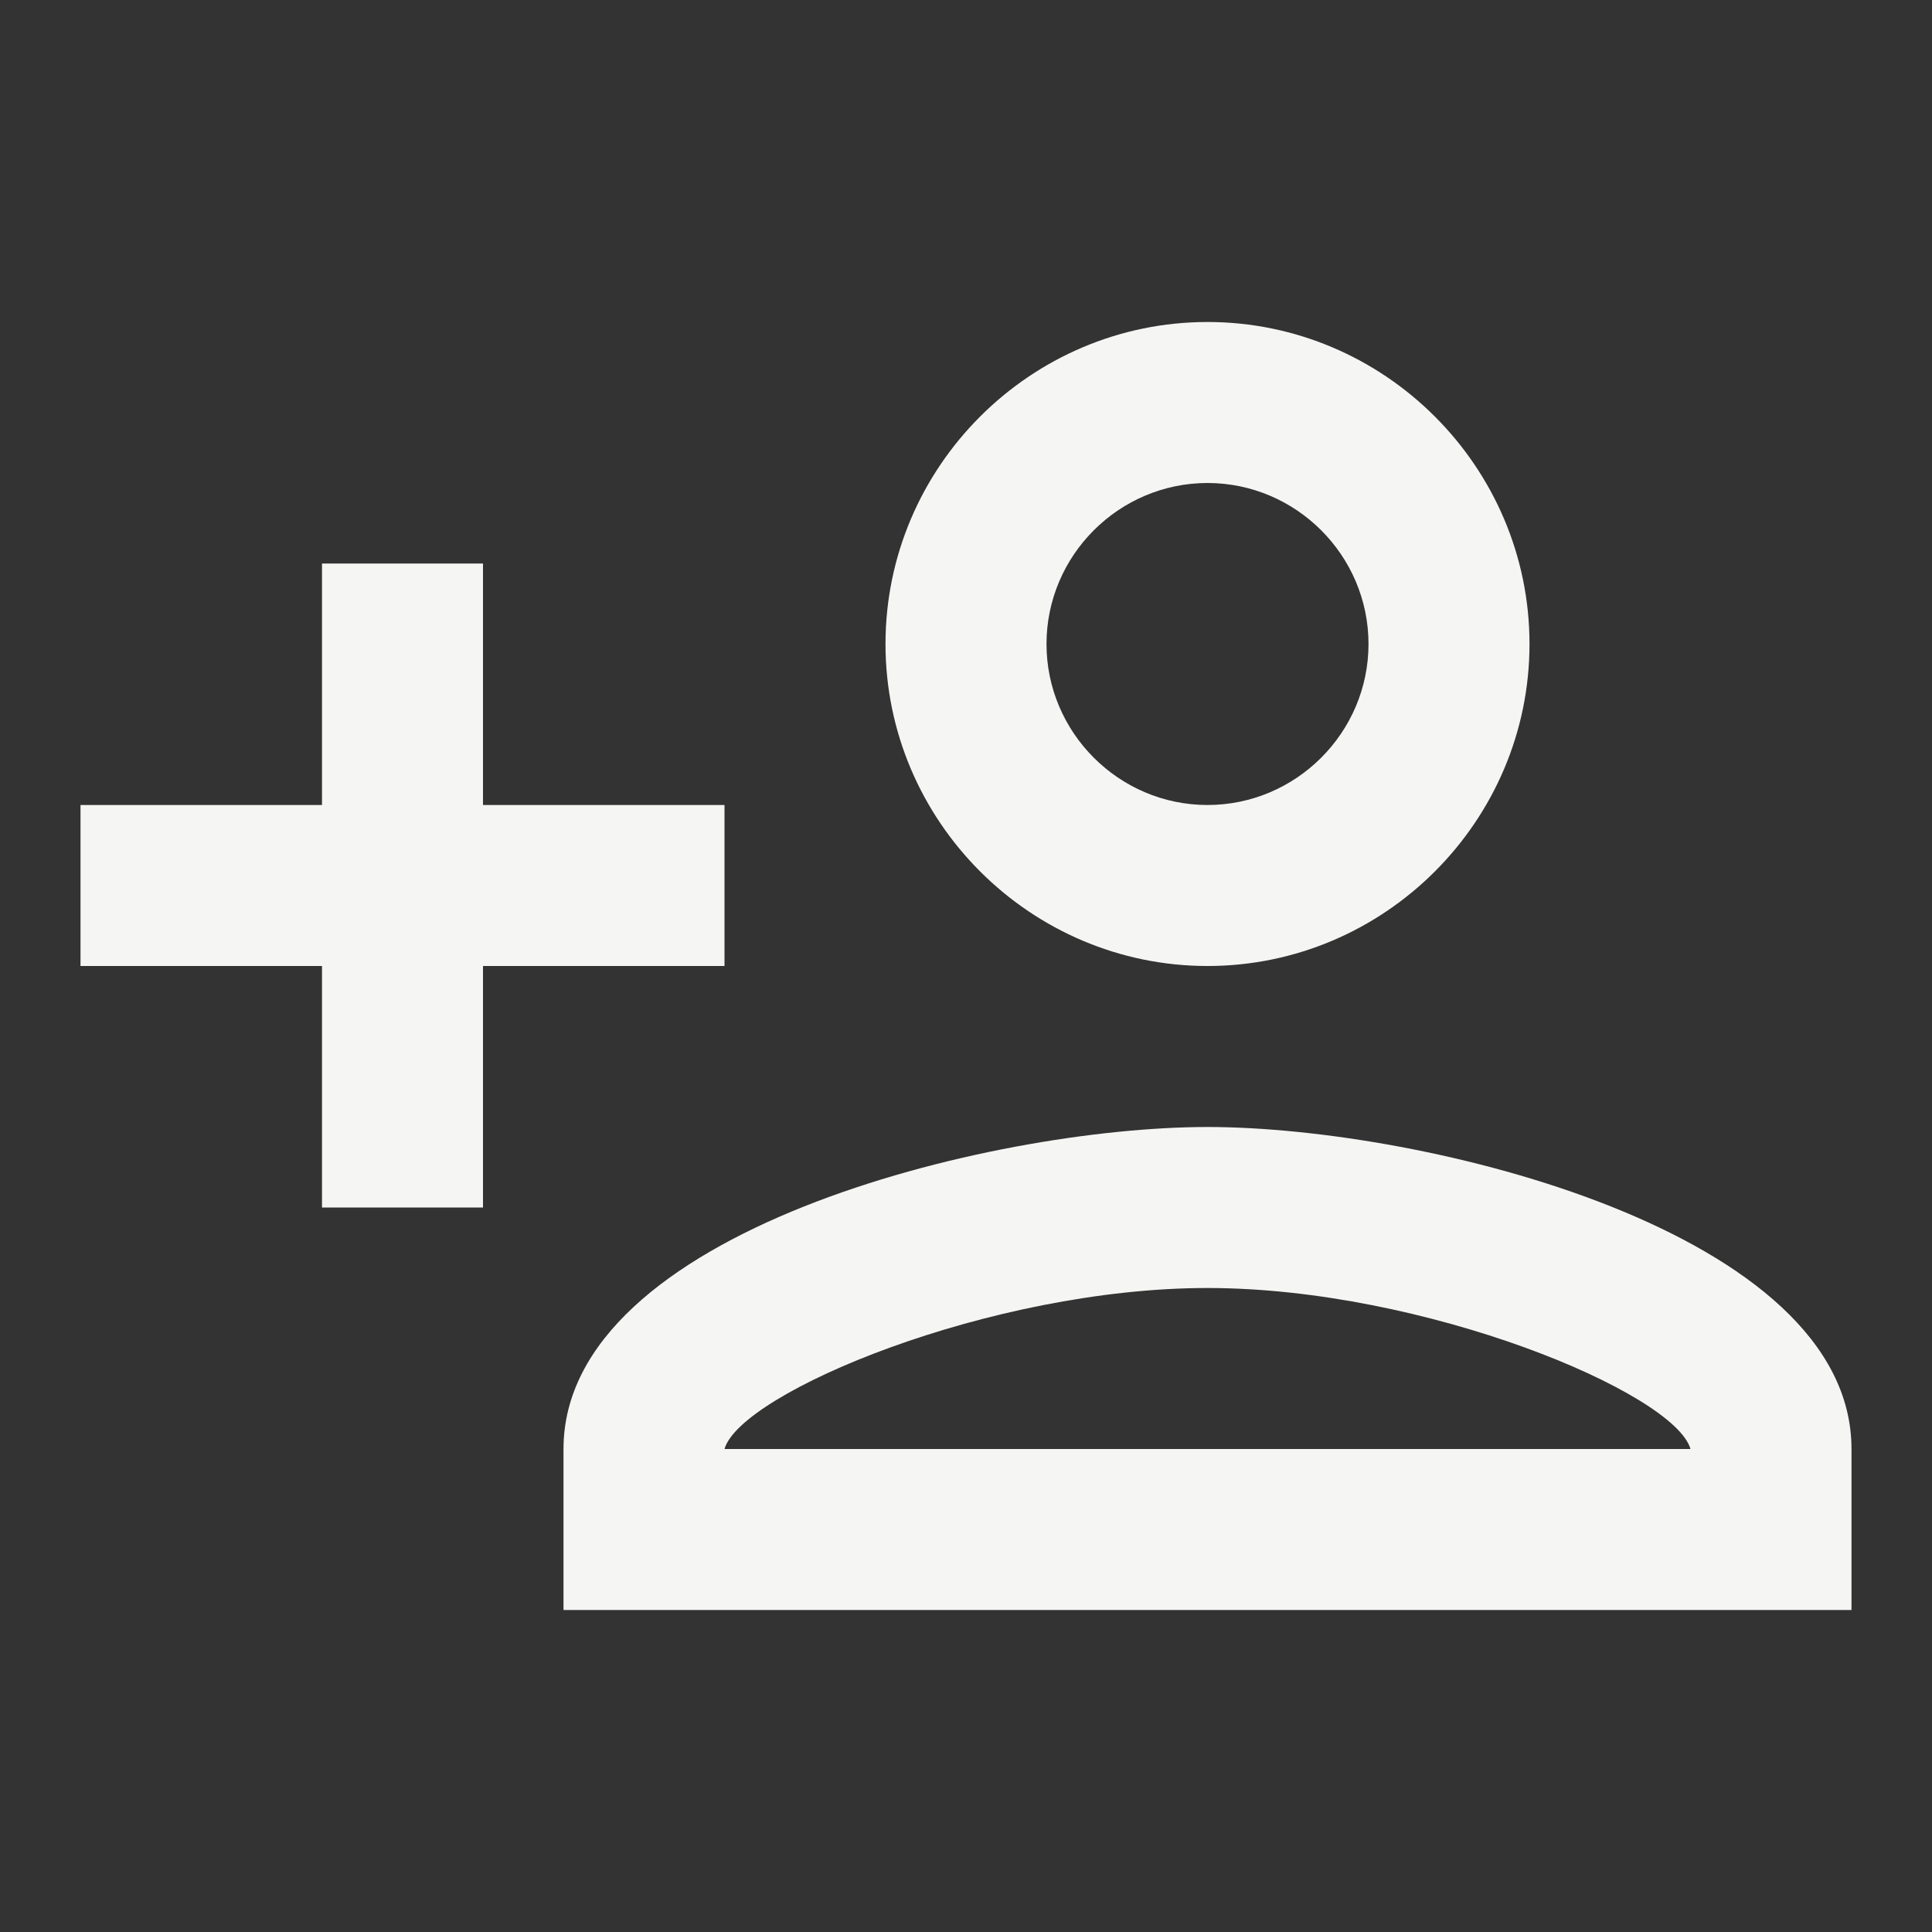 <?xml version="1.0" encoding="utf-8"?>
<!-- Generator: Adobe Illustrator 24.3.0, SVG Export Plug-In . SVG Version: 6.00 Build 0)  -->
<svg version="1.1" id="Layer_1" xmlns="http://www.w3.org/2000/svg" xmlns:xlink="http://www.w3.org/1999/xlink" x="0px" y="0px"
	 viewBox="0 0 24 24" style="enable-background:new 0 0 24 24;" xml:space="preserve">
<rect x="0" y="0" width="24" height="24" fill="#333333" stroke="none"/>
<style type="text/css">
	.st0{fill:none;}
	.st1{fill:#F5F5F4;}
</style>
<path class="st0" d="M0,0h24v24H0V0z"/>
<path class="st1" d="M15,12c2.2,0,4-1.8,4-4s-1.8-4-4-4s-4,1.8-4,4S12.8,12,15,12z M15,6c1.1,0,2,0.9,2,2s-0.9,2-2,2s-2-0.9-2-2
	S13.9,6,15,6z M15,14c-2.7,0-8,1.3-8,4v2h16v-2C23,15.3,17.7,14,15,14z M9,18c0.2-0.7,3.3-2,6-2c2.7,0,5.8,1.3,6,2H9z M6,15v-3h3v-2
	H6V7H4v3H1v2h3v3H6z"/>
</svg>
